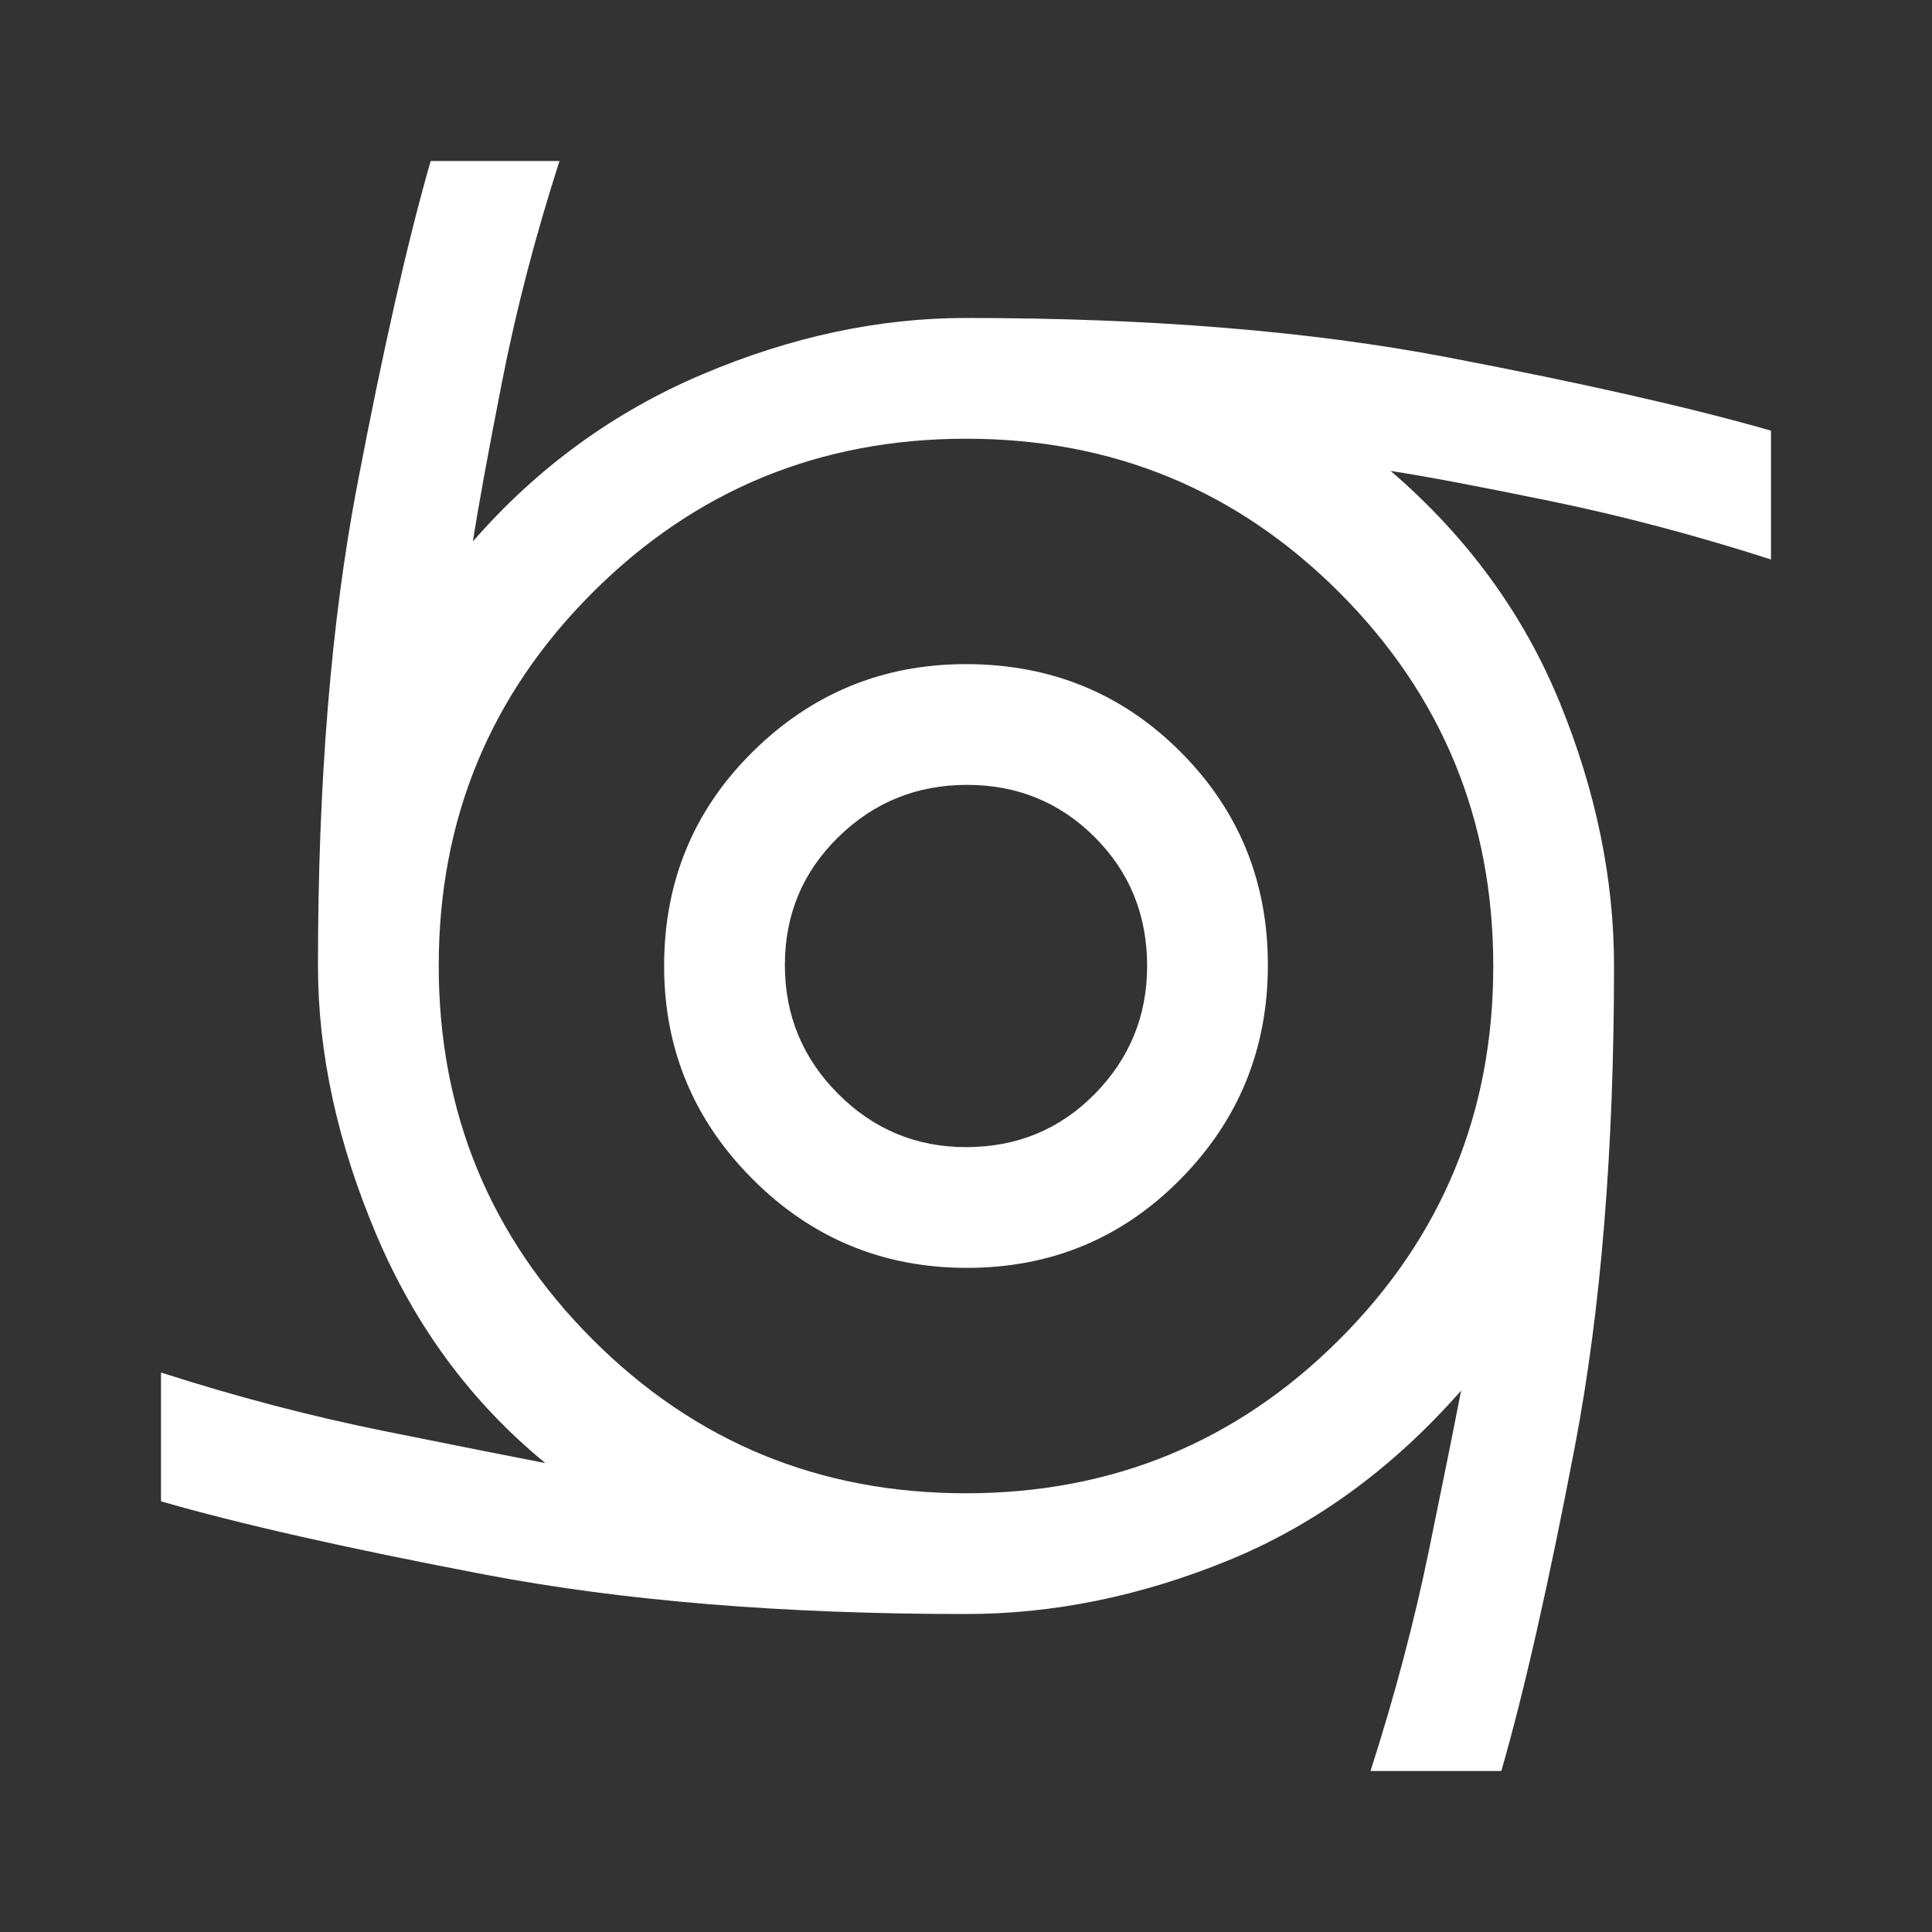<svg xmlns="http://www.w3.org/2000/svg" height="26" fill="white" viewBox="0 96 960 960" width="26"><rect x="0" y="96" width="960" height="960" fill="#333333" stroke="none"/><path d="M480.5 726Q418 726 374 681.938 330 637.875 330 576q0-63 44.062-106.5Q418.125 426 480 426q63 0 106.5 43.5t43.5 106q0 62.5-43.5 106.5t-106 44Zm-.5-60q38 0 64-26.438 26-26.437 26-63.562 0-38-26-64t-63.5-26q-37.5 0-64 26T390 575.5q0 37.5 26.438 64Q442.875 666 480 666Zm201 310q18-56 29-109.5t16-79.5q-51 58-116 84.5T480 898q-136 0-238.5-19.5T80 842v-64q56 18 110.5 29t80.5 16q-55-45-84-113.5T158 576q0-137 19.5-239T214 176h64q-18 56-28.5 109.5T235 365q48-55 114-83t131-28q137 0 239 19.5T880 310v64q-56-18-109.5-29T691 330q57 49 84 115t27 131q0 137-19.5 239T746 976h-65ZM479.882 838Q589 838 665.5 761.618q76.5-76.383 76.5-185.5Q742 467 665.618 390.5q-76.383-76.5-185.5-76.5Q371 314 294.5 390.382q-76.5 76.383-76.5 185.5Q218 685 294.382 761.5q76.383 76.5 185.5 76.5Z"/></svg>
